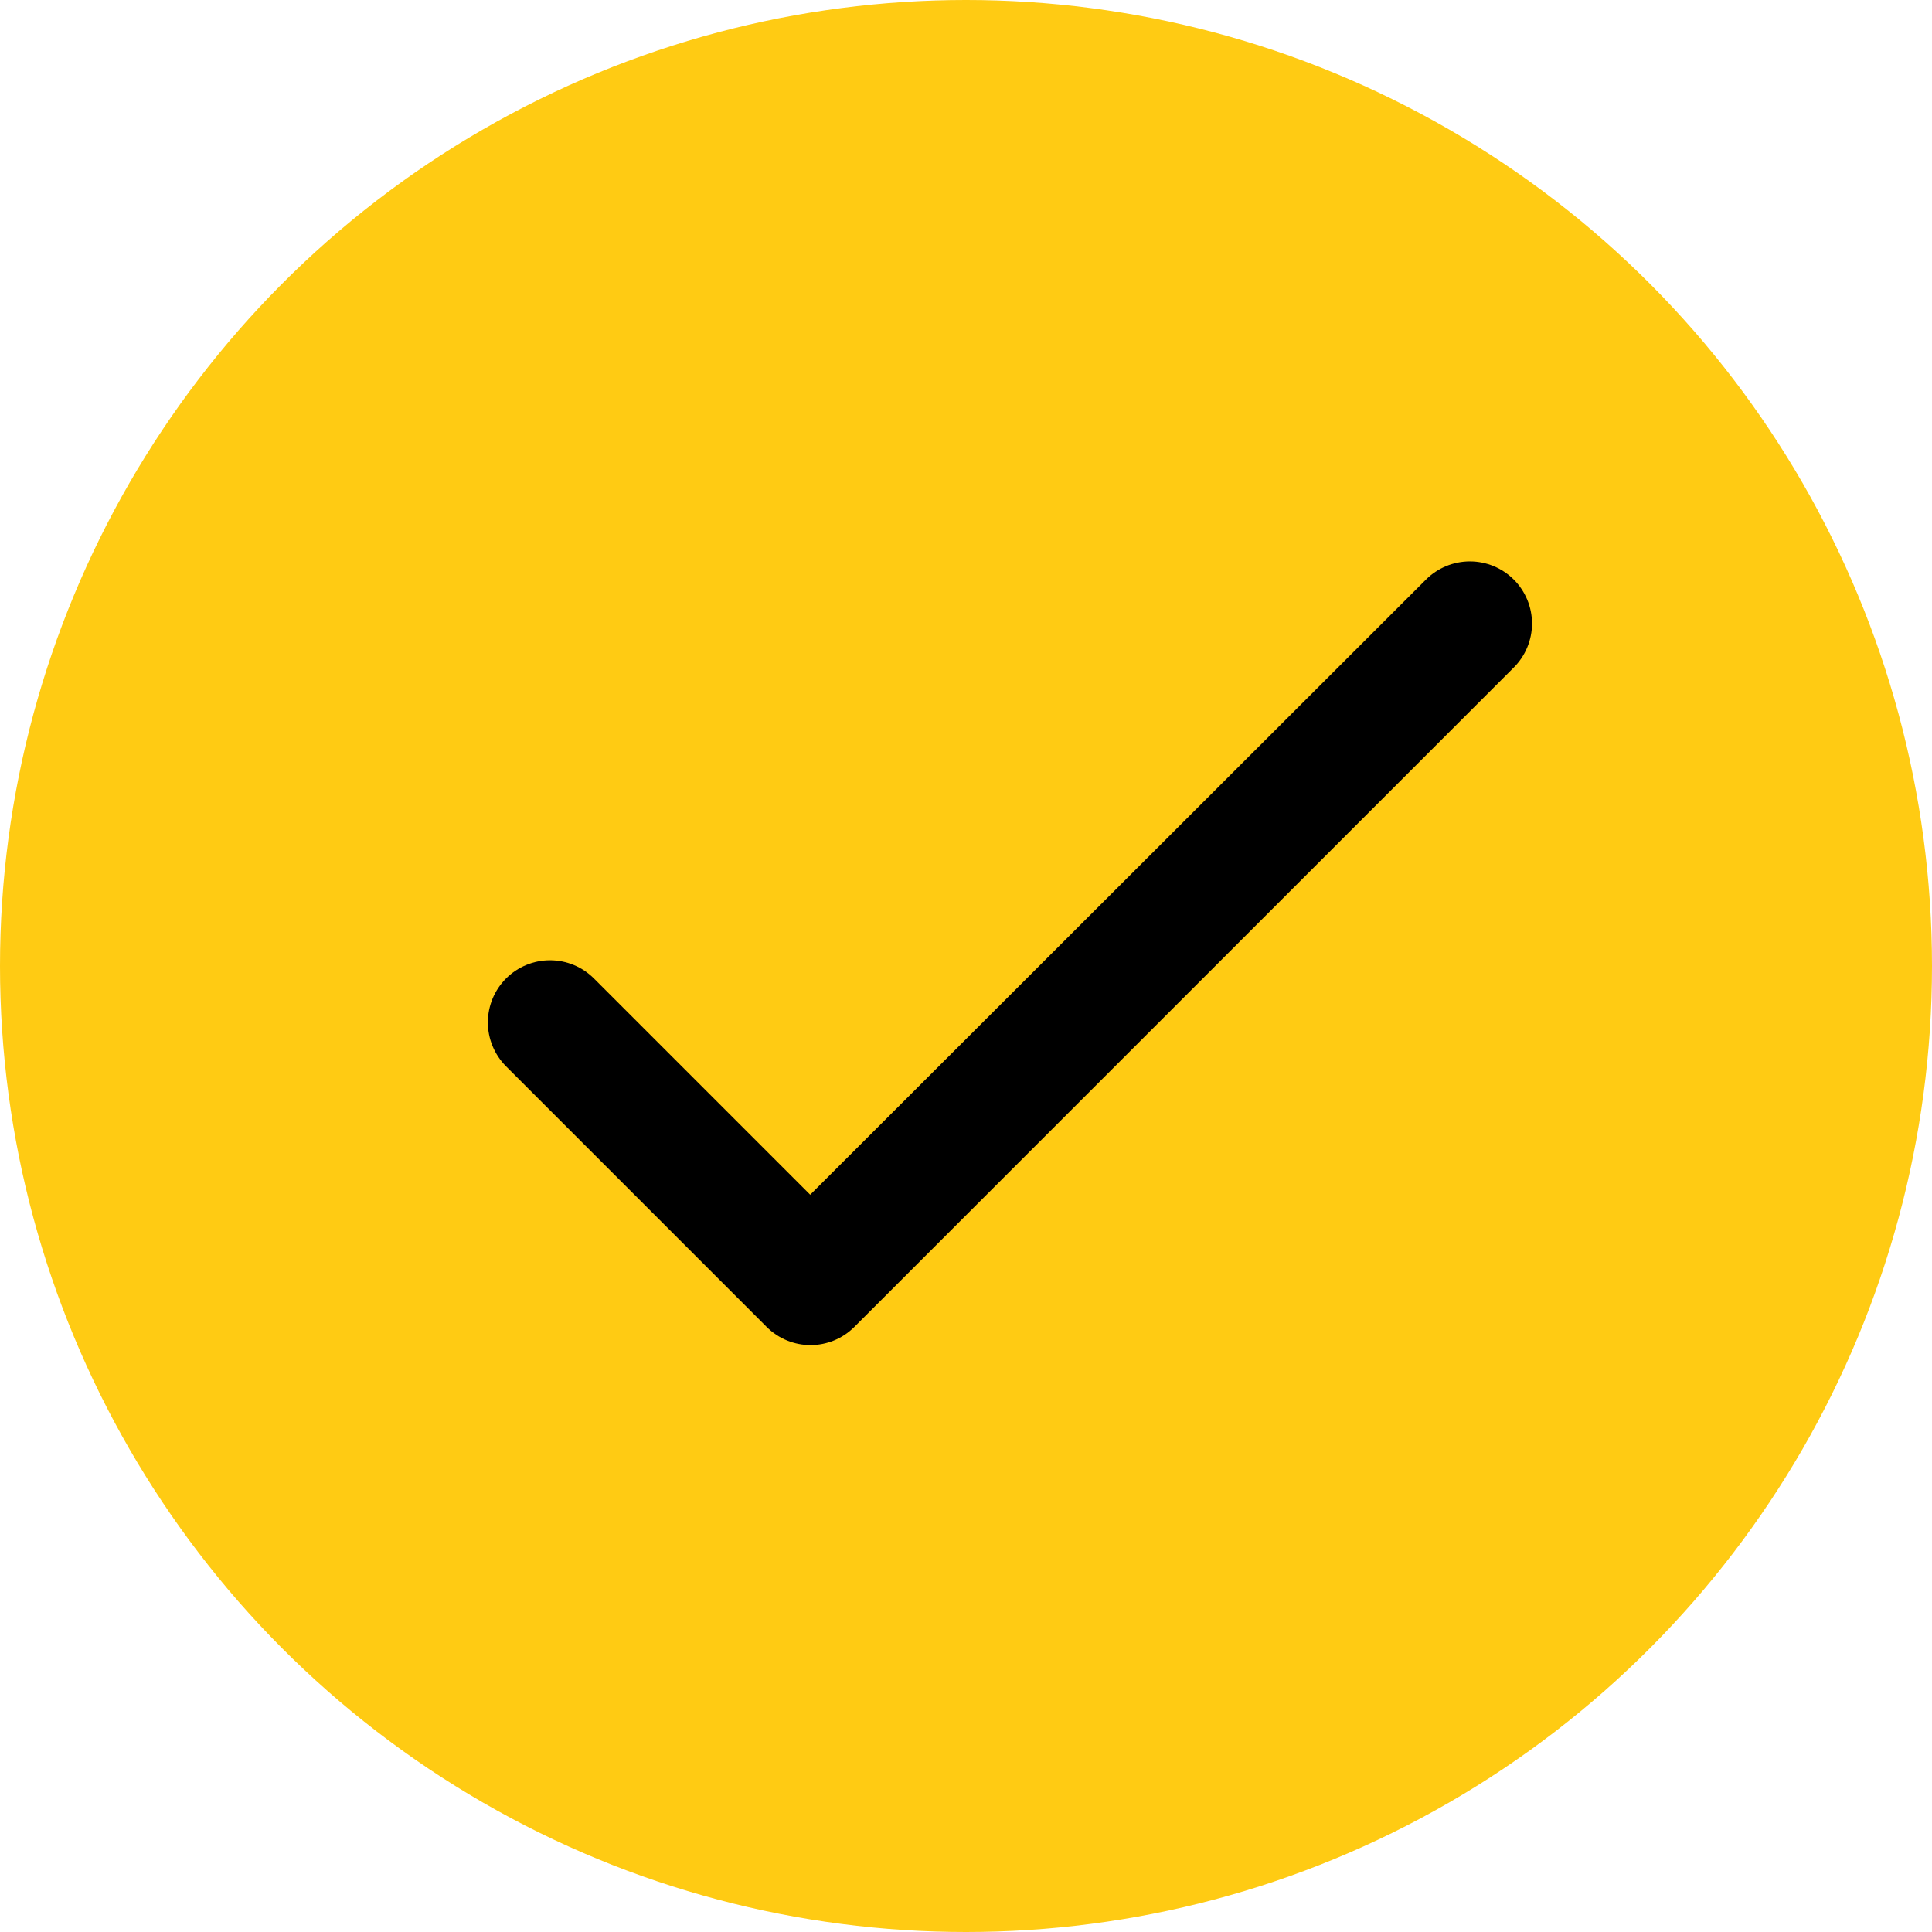 <svg width="31" height="31" viewBox="0 0 31 31" fill="none" xmlns="http://www.w3.org/2000/svg">
<circle cx="15.5" cy="15.5" r="15.5" transform="rotate(-180 15.5 15.5)" fill="#FFCB13"/>
<path d="M13 19.17L9.53 15.7C9.343 15.513 9.09 15.408 8.825 15.408C8.561 15.408 8.307 15.513 8.12 15.7C7.933 15.887 7.828 16.14 7.828 16.405C7.828 16.536 7.854 16.665 7.904 16.786C7.954 16.907 8.028 17.017 8.12 17.11L12.3 21.29C12.69 21.68 13.32 21.68 13.71 21.29L24.29 10.71C24.477 10.523 24.582 10.269 24.582 10.005C24.582 9.74 24.477 9.487 24.29 9.3C24.103 9.113 23.85 9.008 23.585 9.008C23.321 9.008 23.067 9.113 22.88 9.3L13 19.17Z" fill="black"/>
</svg>
